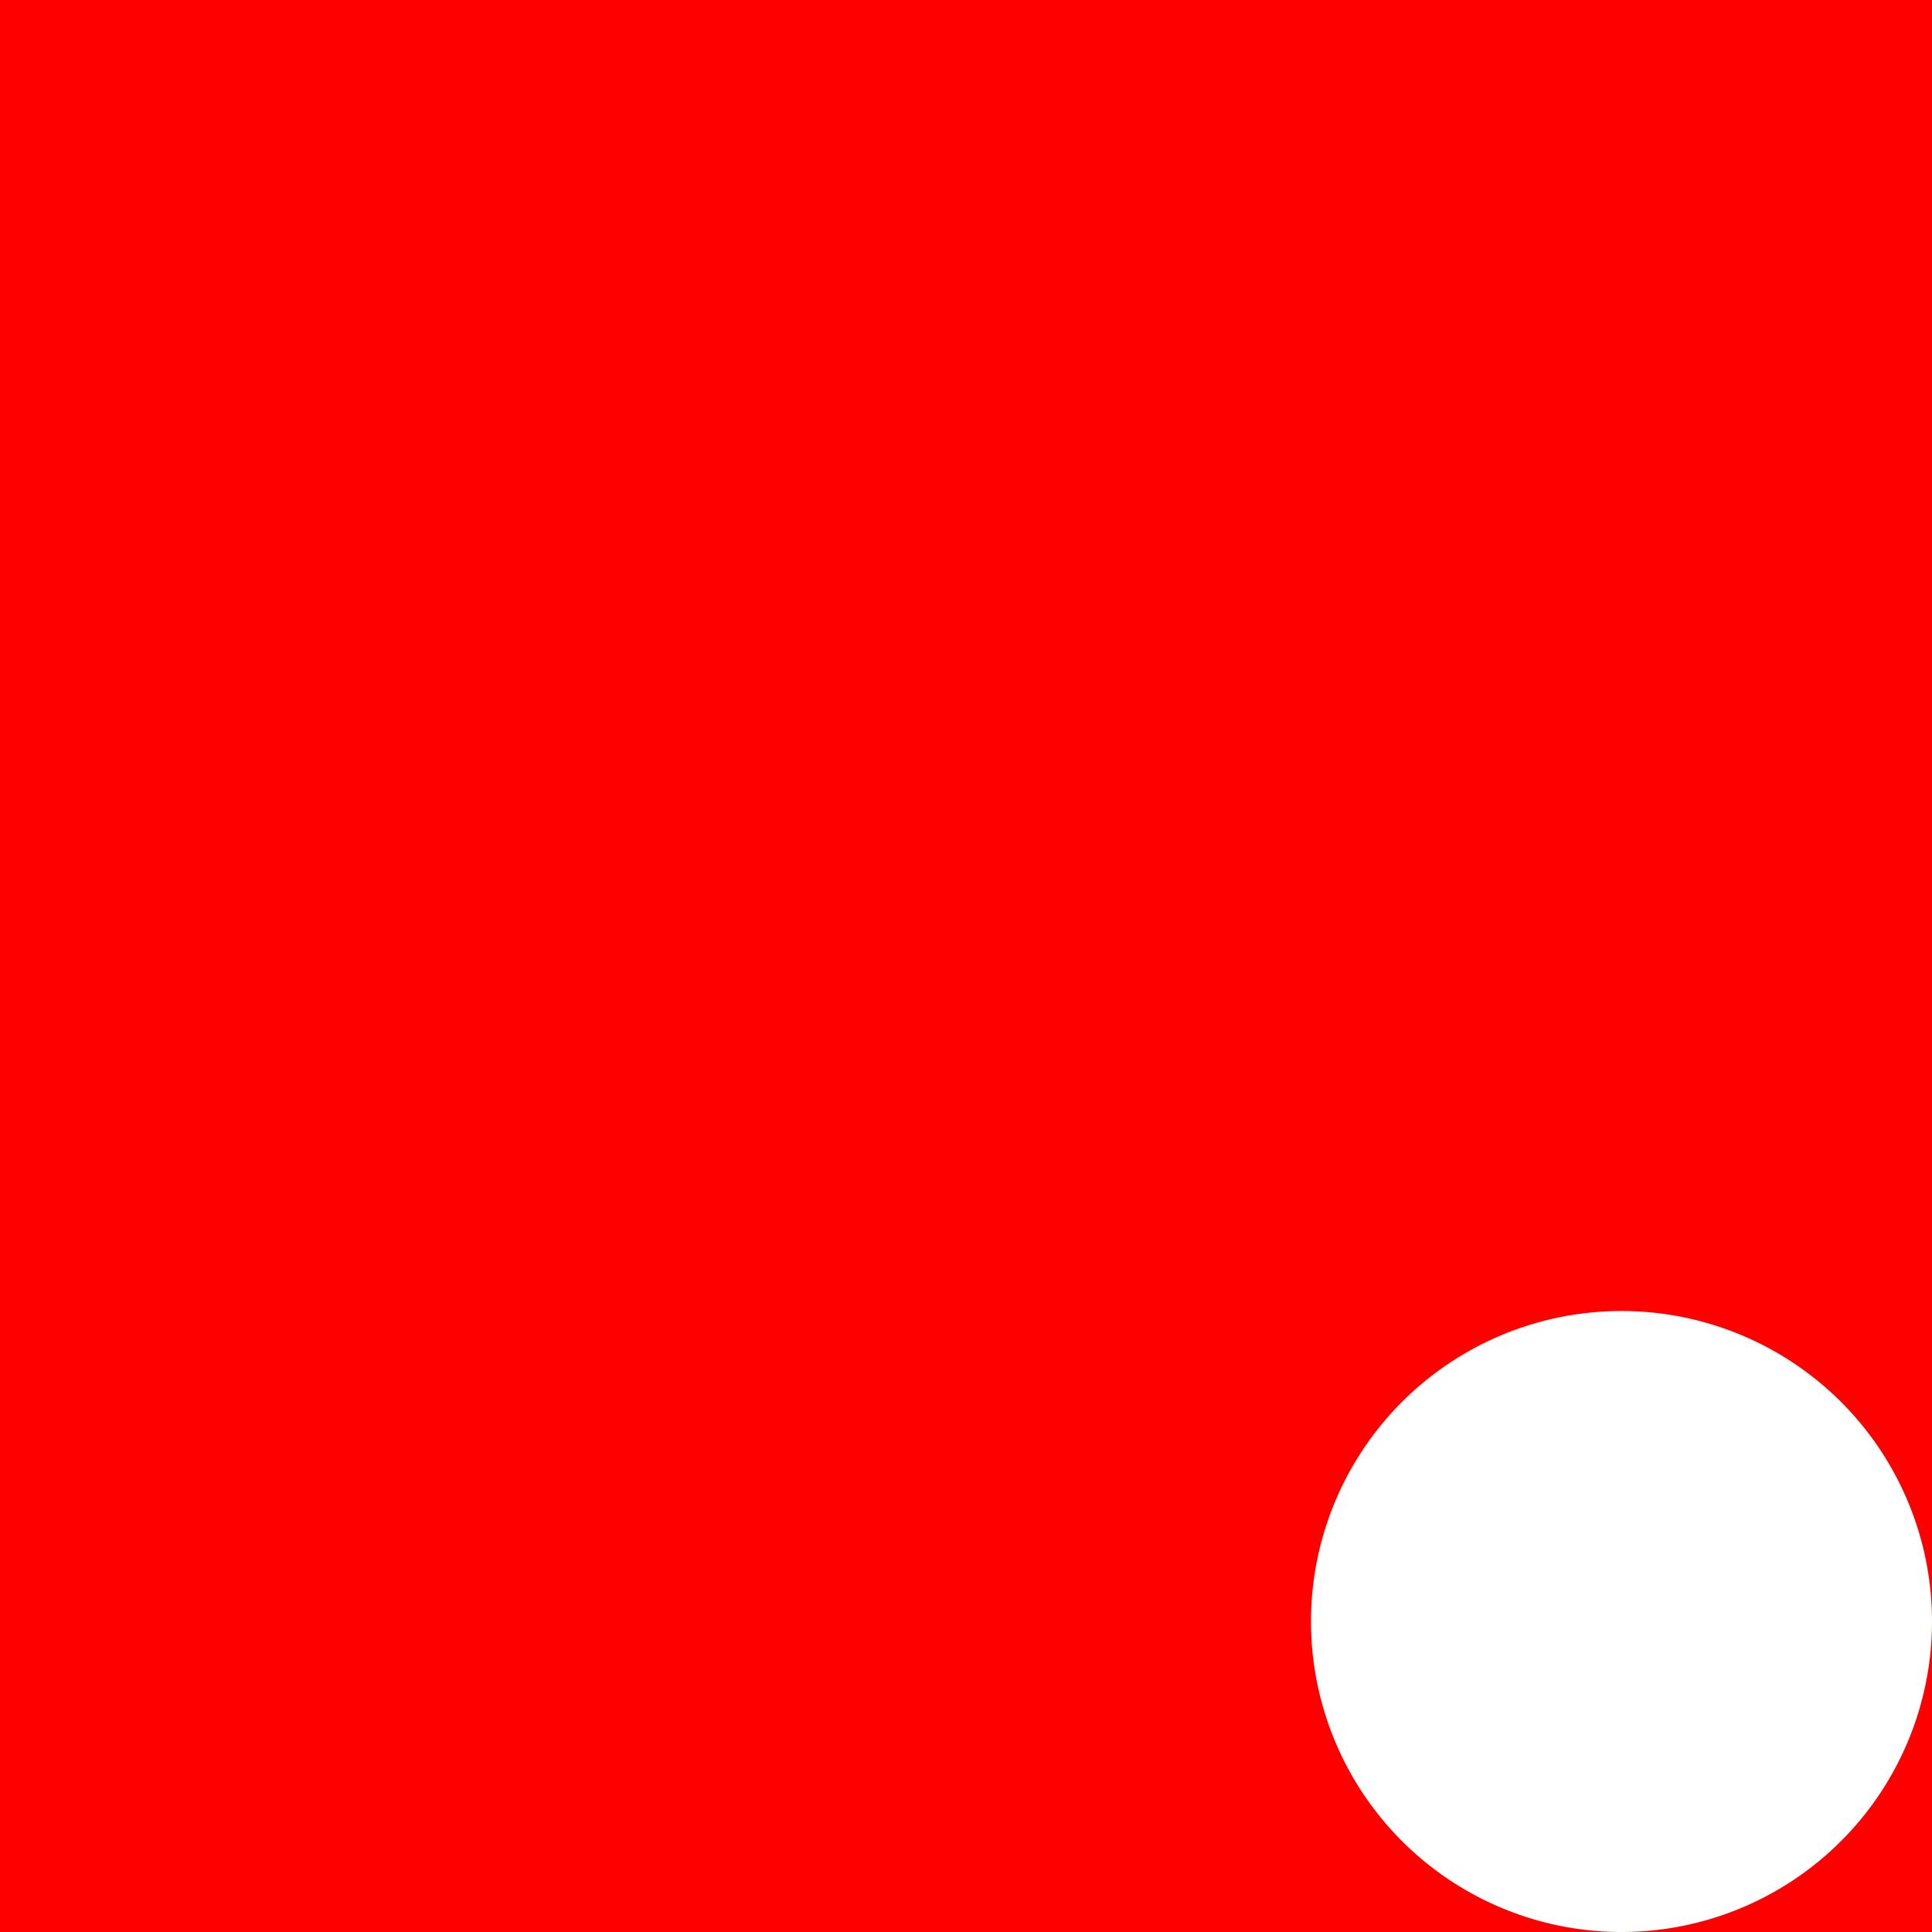 <svg xmlns="http://www.w3.org/2000/svg" viewBox="0 0 56 56"><defs><style>.cls-1{fill:red;}</style></defs><title>avatar-mask</title><g id="Capa_2" data-name="Capa 2"><g id="Capa_1-2" data-name="Capa 1"><path class="cls-1" d="M56,0V47a9,9,0,1,0-9,9H0V0Z"/><path class="cls-1" d="M56,47v9H47A9,9,0,0,0,56,47Z"/></g></g></svg>